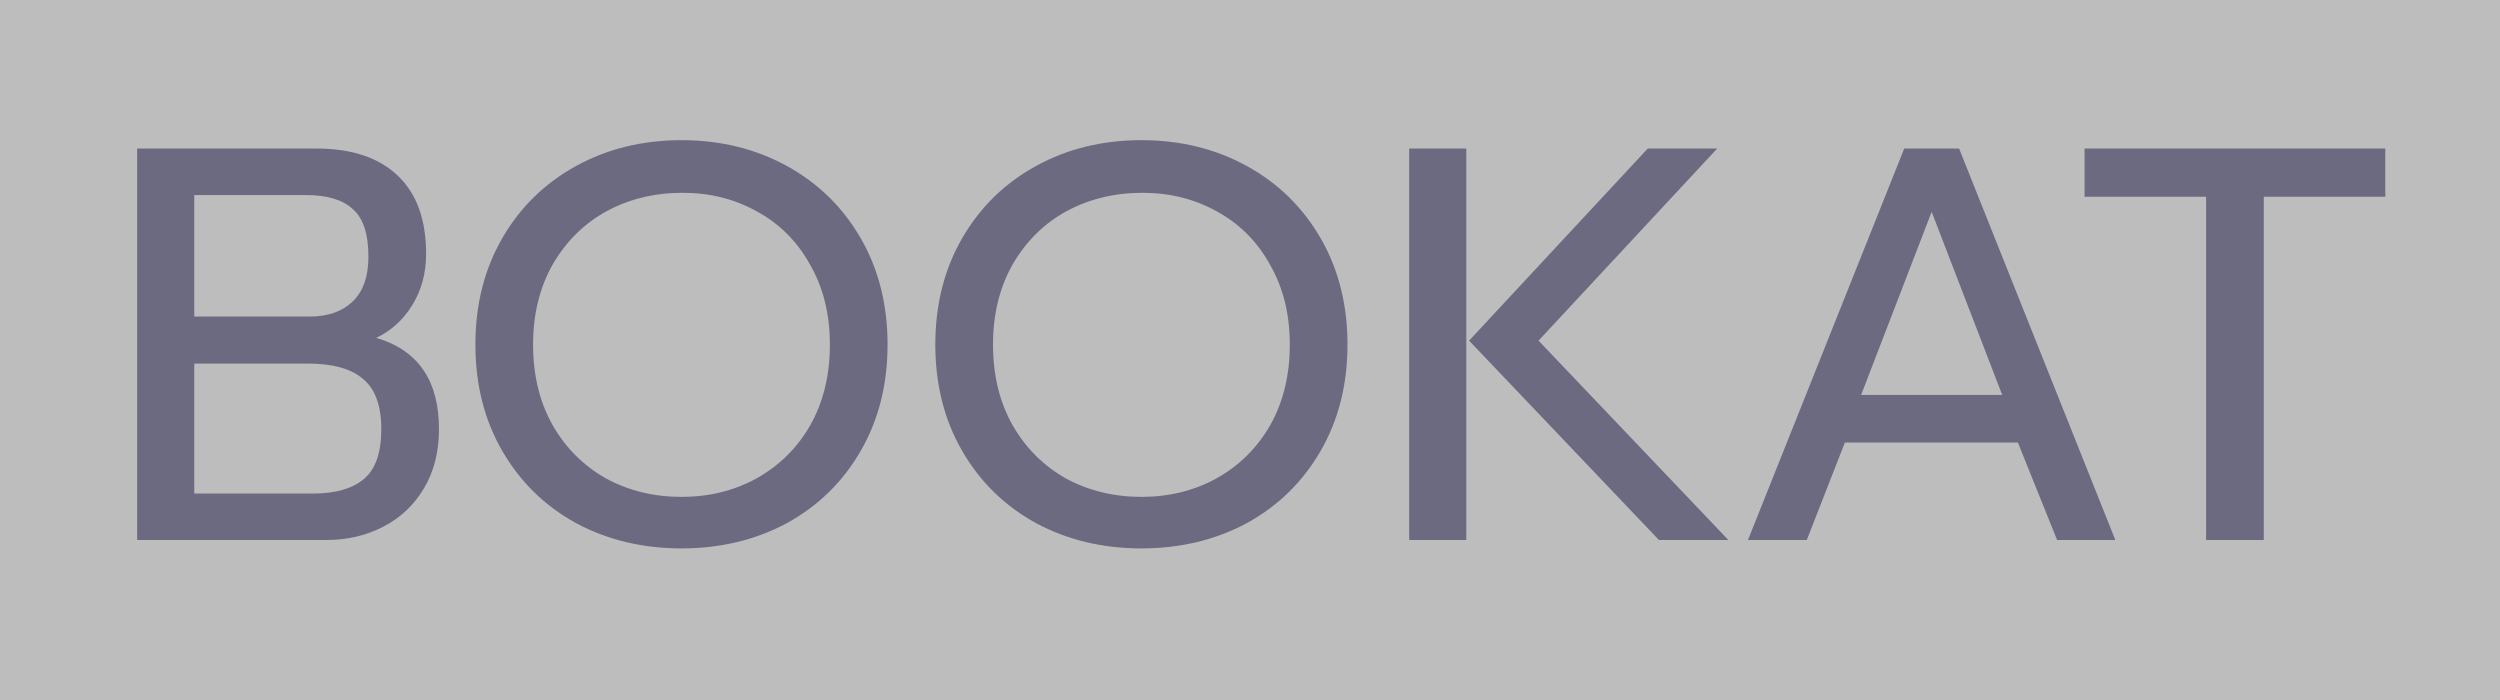 <svg width="125" height="35" viewBox="0 0 125 35" version="1.1" xmlns="http://www.w3.org/2000/svg" xmlns:xlink="http://www.w3.org/1999/xlink">
<title>logo-wide</title>
<desc>Created using Figma</desc>
<g id="Canvas" transform="translate(154 60)">
<g id="logo-wide">
<path d="M -154 -60L -29 -60L -29 -25L -154 -25L -154 -60Z" fill="#BDBDBD"/>
<g id="BOOKAT">
<use xlink:href="#path0_fill" transform="translate(-154 -60)" fill="#6C6A81"/>
</g>
</g>
</g>
<defs>
<path id="path0_fill" d="M 6.857 7.428L 15.845 7.428C 17.581 7.428 18.925 7.876 19.877 8.772C 20.829 9.668 21.305 10.975 21.305 12.692C 21.305 13.663 21.072 14.521 20.605 15.268C 20.157 15.996 19.56 16.537 18.813 16.892C 20.904 17.508 21.949 19.029 21.949 21.456C 21.949 22.595 21.697 23.584 21.193 24.424C 20.708 25.245 20.036 25.88 19.177 26.328C 18.318 26.776 17.366 27 16.321 27L 6.857 27L 6.857 7.428ZM 15.481 15.828C 16.396 15.828 17.114 15.576 17.637 15.072C 18.16 14.568 18.421 13.821 18.421 12.832C 18.421 11.693 18.16 10.9 17.637 10.452C 17.133 9.985 16.349 9.752 15.285 9.752L 9.713 9.752L 9.713 15.828L 15.481 15.828ZM 15.677 24.676C 16.778 24.676 17.618 24.433 18.197 23.948C 18.776 23.463 19.065 22.632 19.065 21.456C 19.065 20.28 18.757 19.44 18.141 18.936C 17.544 18.432 16.638 18.18 15.425 18.18L 9.713 18.18L 9.713 24.676L 15.677 24.676ZM 34.074 27.42C 32.132 27.42 30.378 27 28.81 26.16C 27.242 25.301 26.01 24.097 25.114 22.548C 24.218 20.999 23.77 19.225 23.77 17.228C 23.77 15.231 24.218 13.457 25.114 11.908C 26.01 10.359 27.242 9.155 28.81 8.296C 30.378 7.437 32.132 7.008 34.074 7.008C 36.015 7.008 37.77 7.437 39.338 8.296C 40.906 9.155 42.138 10.359 43.034 11.908C 43.93 13.457 44.378 15.231 44.378 17.228C 44.378 19.225 43.93 20.999 43.034 22.548C 42.138 24.097 40.906 25.301 39.338 26.16C 37.77 27 36.015 27.42 34.074 27.42ZM 34.074 24.844C 35.455 24.844 36.706 24.536 37.826 23.92C 38.964 23.285 39.86 22.399 40.514 21.26C 41.167 20.103 41.494 18.759 41.494 17.228C 41.494 15.716 41.167 14.391 40.514 13.252C 39.879 12.095 39.002 11.208 37.882 10.592C 36.762 9.957 35.511 9.64 34.13 9.64C 32.73 9.64 31.46 9.948 30.322 10.564C 29.202 11.18 28.306 12.067 27.634 13.224C 26.98 14.381 26.654 15.716 26.654 17.228C 26.654 18.759 26.98 20.103 27.634 21.26C 28.287 22.399 29.174 23.285 30.294 23.92C 31.432 24.536 32.692 24.844 34.074 24.844ZM 57.07 27.42C 55.129 27.42 53.374 27 51.806 26.16C 50.238 25.301 49.006 24.097 48.11 22.548C 47.214 20.999 46.766 19.225 46.766 17.228C 46.766 15.231 47.214 13.457 48.11 11.908C 49.006 10.359 50.238 9.155 51.806 8.296C 53.374 7.437 55.129 7.008 57.07 7.008C 59.011 7.008 60.766 7.437 62.334 8.296C 63.902 9.155 65.134 10.359 66.03 11.908C 66.926 13.457 67.374 15.231 67.374 17.228C 67.374 19.225 66.926 20.999 66.03 22.548C 65.134 24.097 63.902 25.301 62.334 26.16C 60.766 27 59.011 27.42 57.07 27.42ZM 57.07 24.844C 58.451 24.844 59.702 24.536 60.822 23.92C 61.961 23.285 62.856 22.399 63.51 21.26C 64.163 20.103 64.49 18.759 64.49 17.228C 64.49 15.716 64.163 14.391 63.51 13.252C 62.875 12.095 61.998 11.208 60.878 10.592C 59.758 9.957 58.507 9.64 57.126 9.64C 55.726 9.64 54.456 9.948 53.318 10.564C 52.198 11.18 51.302 12.067 50.63 13.224C 49.977 14.381 49.65 15.716 49.65 17.228C 49.65 18.759 49.977 20.103 50.63 21.26C 51.283 22.399 52.17 23.285 53.29 23.92C 54.428 24.536 55.688 24.844 57.07 24.844ZM 70.459 7.428L 73.315 7.428L 73.315 27L 70.459 27L 70.459 7.428ZM 73.455 17.032L 82.387 7.428L 85.859 7.428L 76.927 17.032L 86.419 27L 82.947 27L 73.455 17.032ZM 95.211 7.428L 97.955 7.428L 105.767 27L 102.855 27L 100.895 22.128L 92.243 22.128L 90.339 27L 87.399 27L 95.211 7.428ZM 100.111 19.748L 96.583 10.592L 93.055 19.748L 100.111 19.748ZM 110.305 9.836L 104.229 9.836L 104.229 7.428L 119.265 7.428L 119.265 9.836L 113.189 9.836L 113.189 27L 110.305 27L 110.305 9.836Z"/>
</defs>
</svg>

